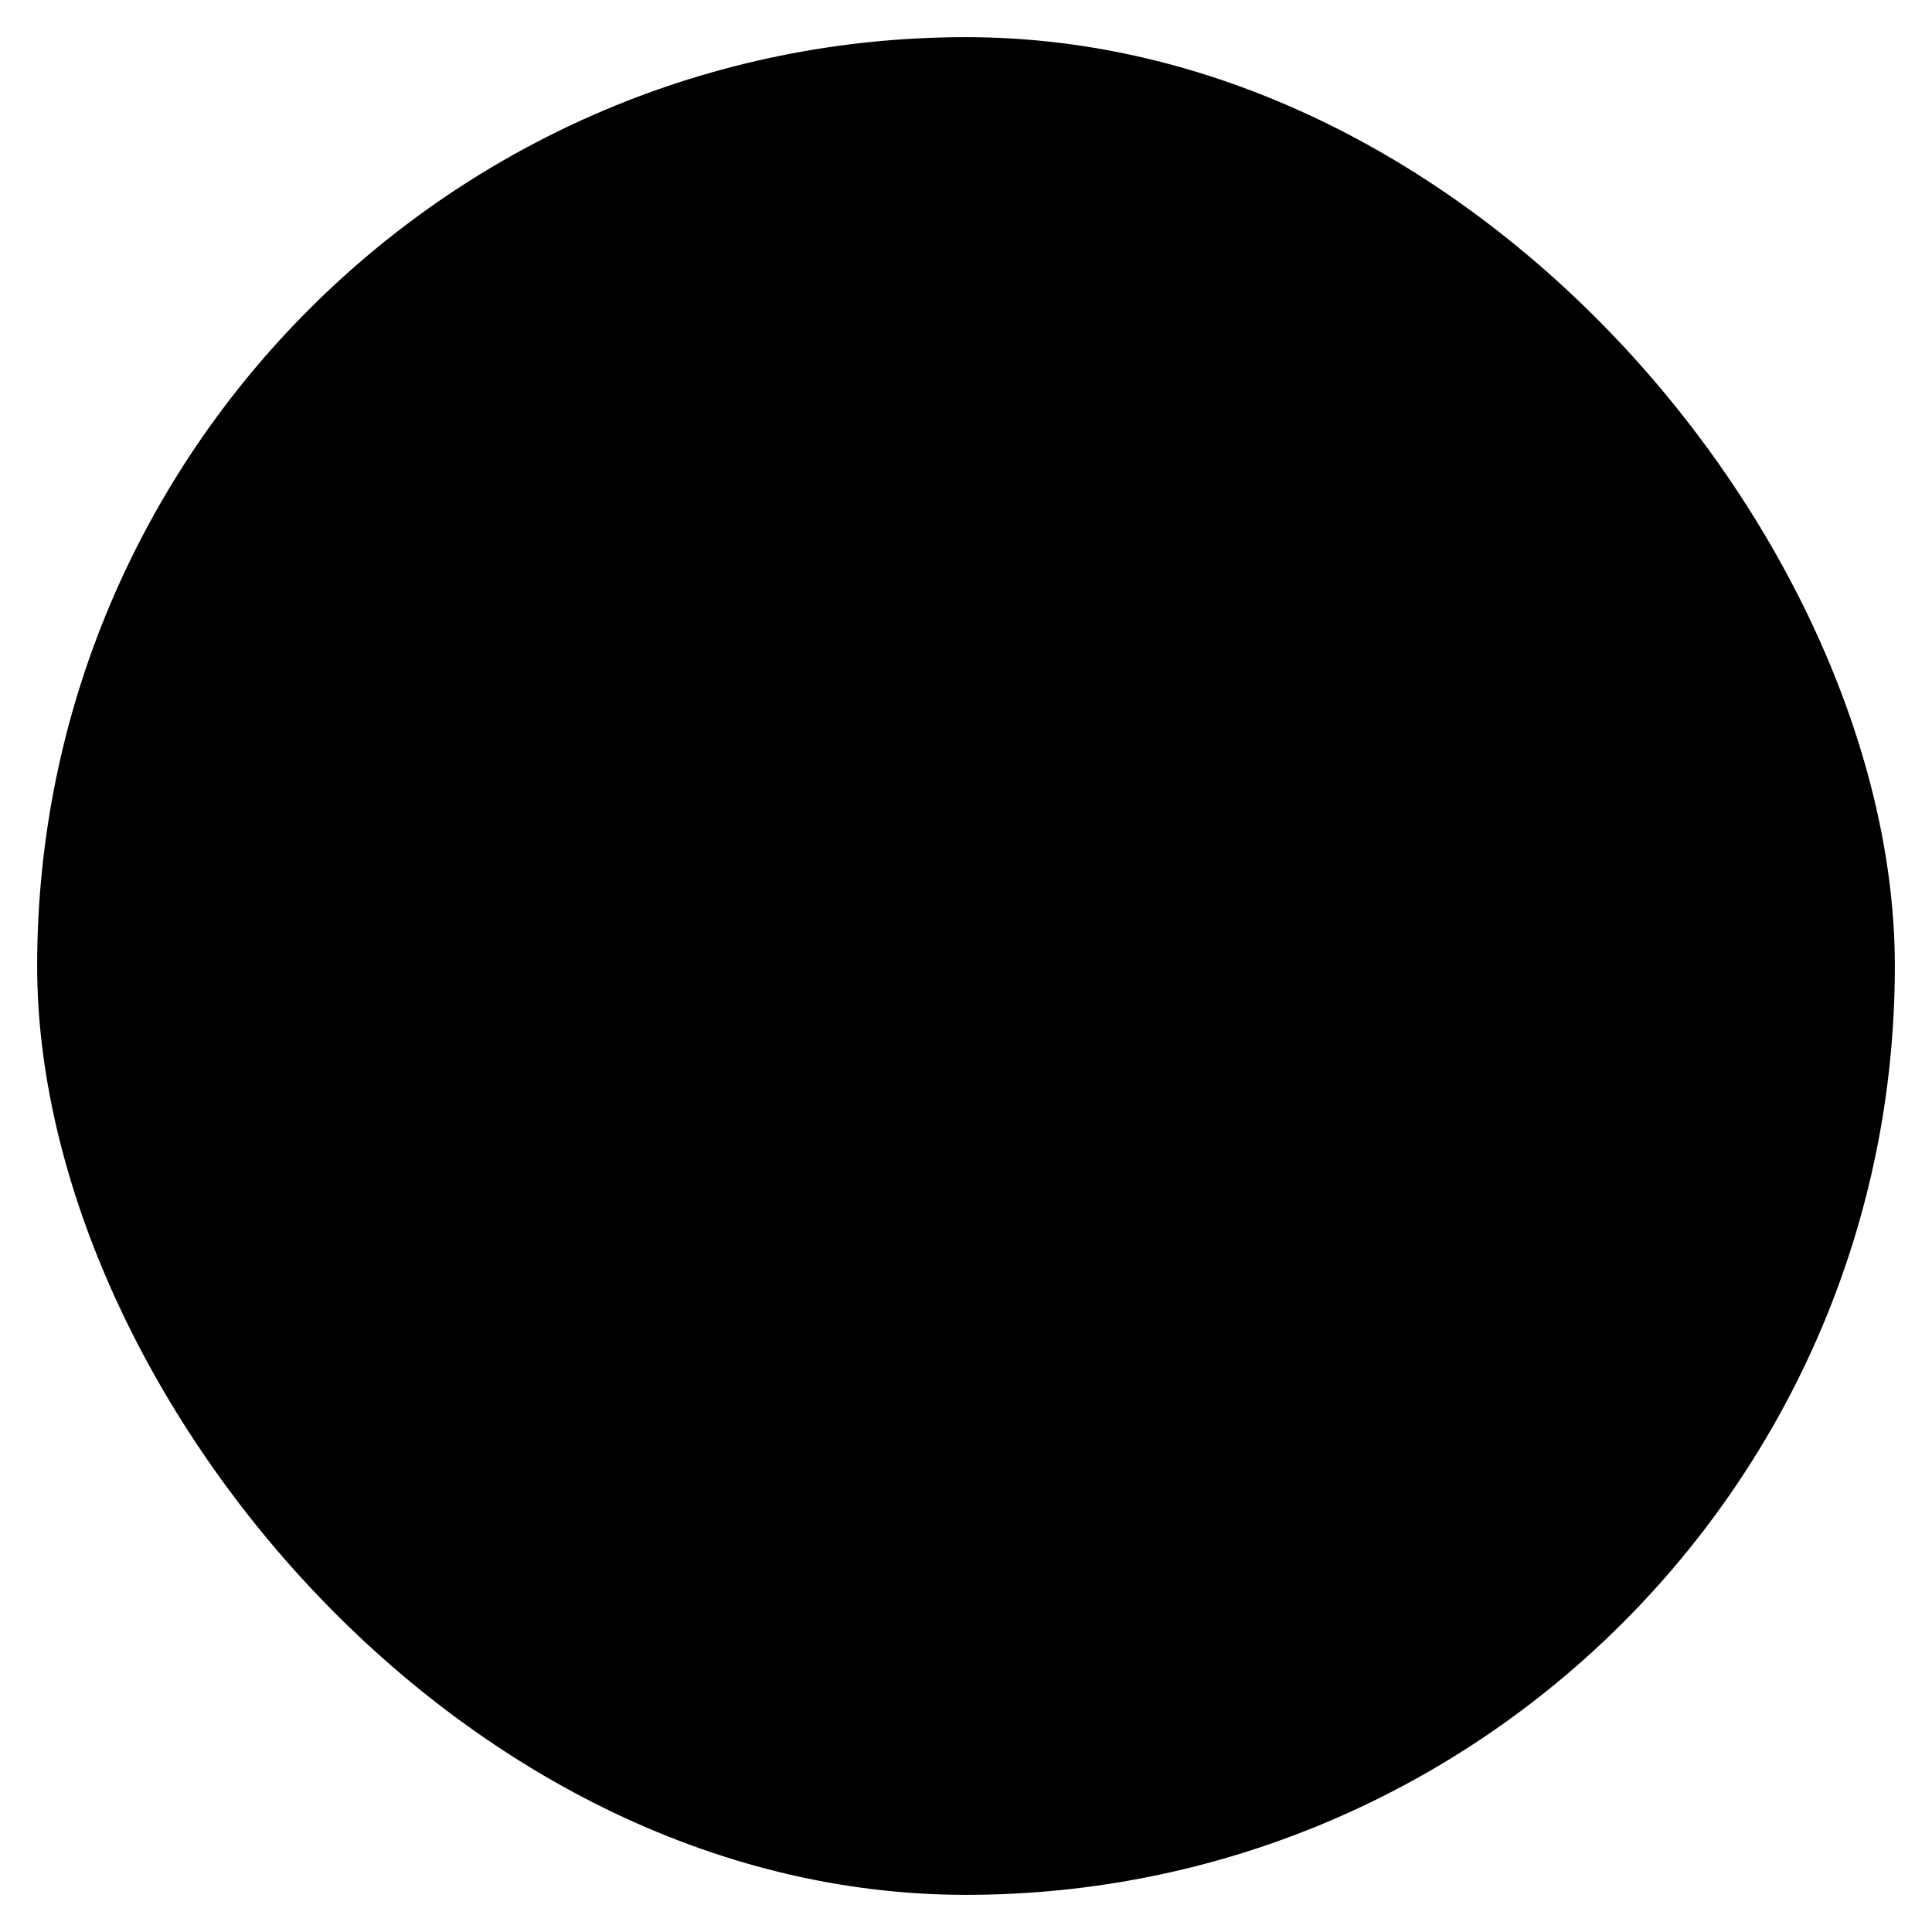 <svg width="208" height="208" viewBox="0 0 208 208" fill="none" xmlns="http://www.w3.org/2000/svg">
<g filter="url(#filter0_d_216_22025)">
<rect x="4" y="2" width="200" height="200" rx="100" fill="#69AA6D" style="fill:#69AA6D;fill:color(display-p3 0.412 0.667 0.427);fill-opacity:1;"/>
<path d="M117.542 60.241L133.718 44.065C135.041 42.743 136.834 42 138.705 42C140.576 42 142.37 42.743 143.692 44.065L161.935 62.308C163.257 63.63 164 65.424 164 67.295C164 69.165 163.257 70.959 161.935 72.282L145.759 88.458M117.542 60.241L49.067 128.716C47.744 130.039 47 131.833 47 133.704V151.946C47 153.817 47.743 155.611 49.066 156.934C50.389 158.257 52.183 159 54.054 159H72.296C74.167 159 75.961 158.256 77.284 156.933L145.759 88.458M117.542 60.241L145.759 88.458" stroke="#ECECED" style="stroke:#ECECED;stroke:color(display-p3 0.925 0.925 0.929);stroke-opacity:1;" stroke-width="13" stroke-linecap="round" stroke-linejoin="round"/>
</g>
<defs>
<filter id="filter0_d_216_22025" x="0" y="0" width="208" height="208" filterUnits="userSpaceOnUse" color-interpolation-filters="sRGB">
<feFlood flood-opacity="0" result="BackgroundImageFix"/>
<feColorMatrix in="SourceAlpha" type="matrix" values="0 0 0 0 0 0 0 0 0 0 0 0 0 0 0 0 0 0 127 0" result="hardAlpha"/>
<feOffset dy="2"/>
<feGaussianBlur stdDeviation="2"/>
<feComposite in2="hardAlpha" operator="out"/>
<feColorMatrix type="matrix" values="0 0 0 0 0.153 0 0 0 0 0.153 0 0 0 0 0.153 0 0 0 0.1 0"/>
<feBlend mode="normal" in2="BackgroundImageFix" result="effect1_dropShadow_216_22025"/>
<feBlend mode="normal" in="SourceGraphic" in2="effect1_dropShadow_216_22025" result="shape"/>
</filter>
</defs>
</svg>
